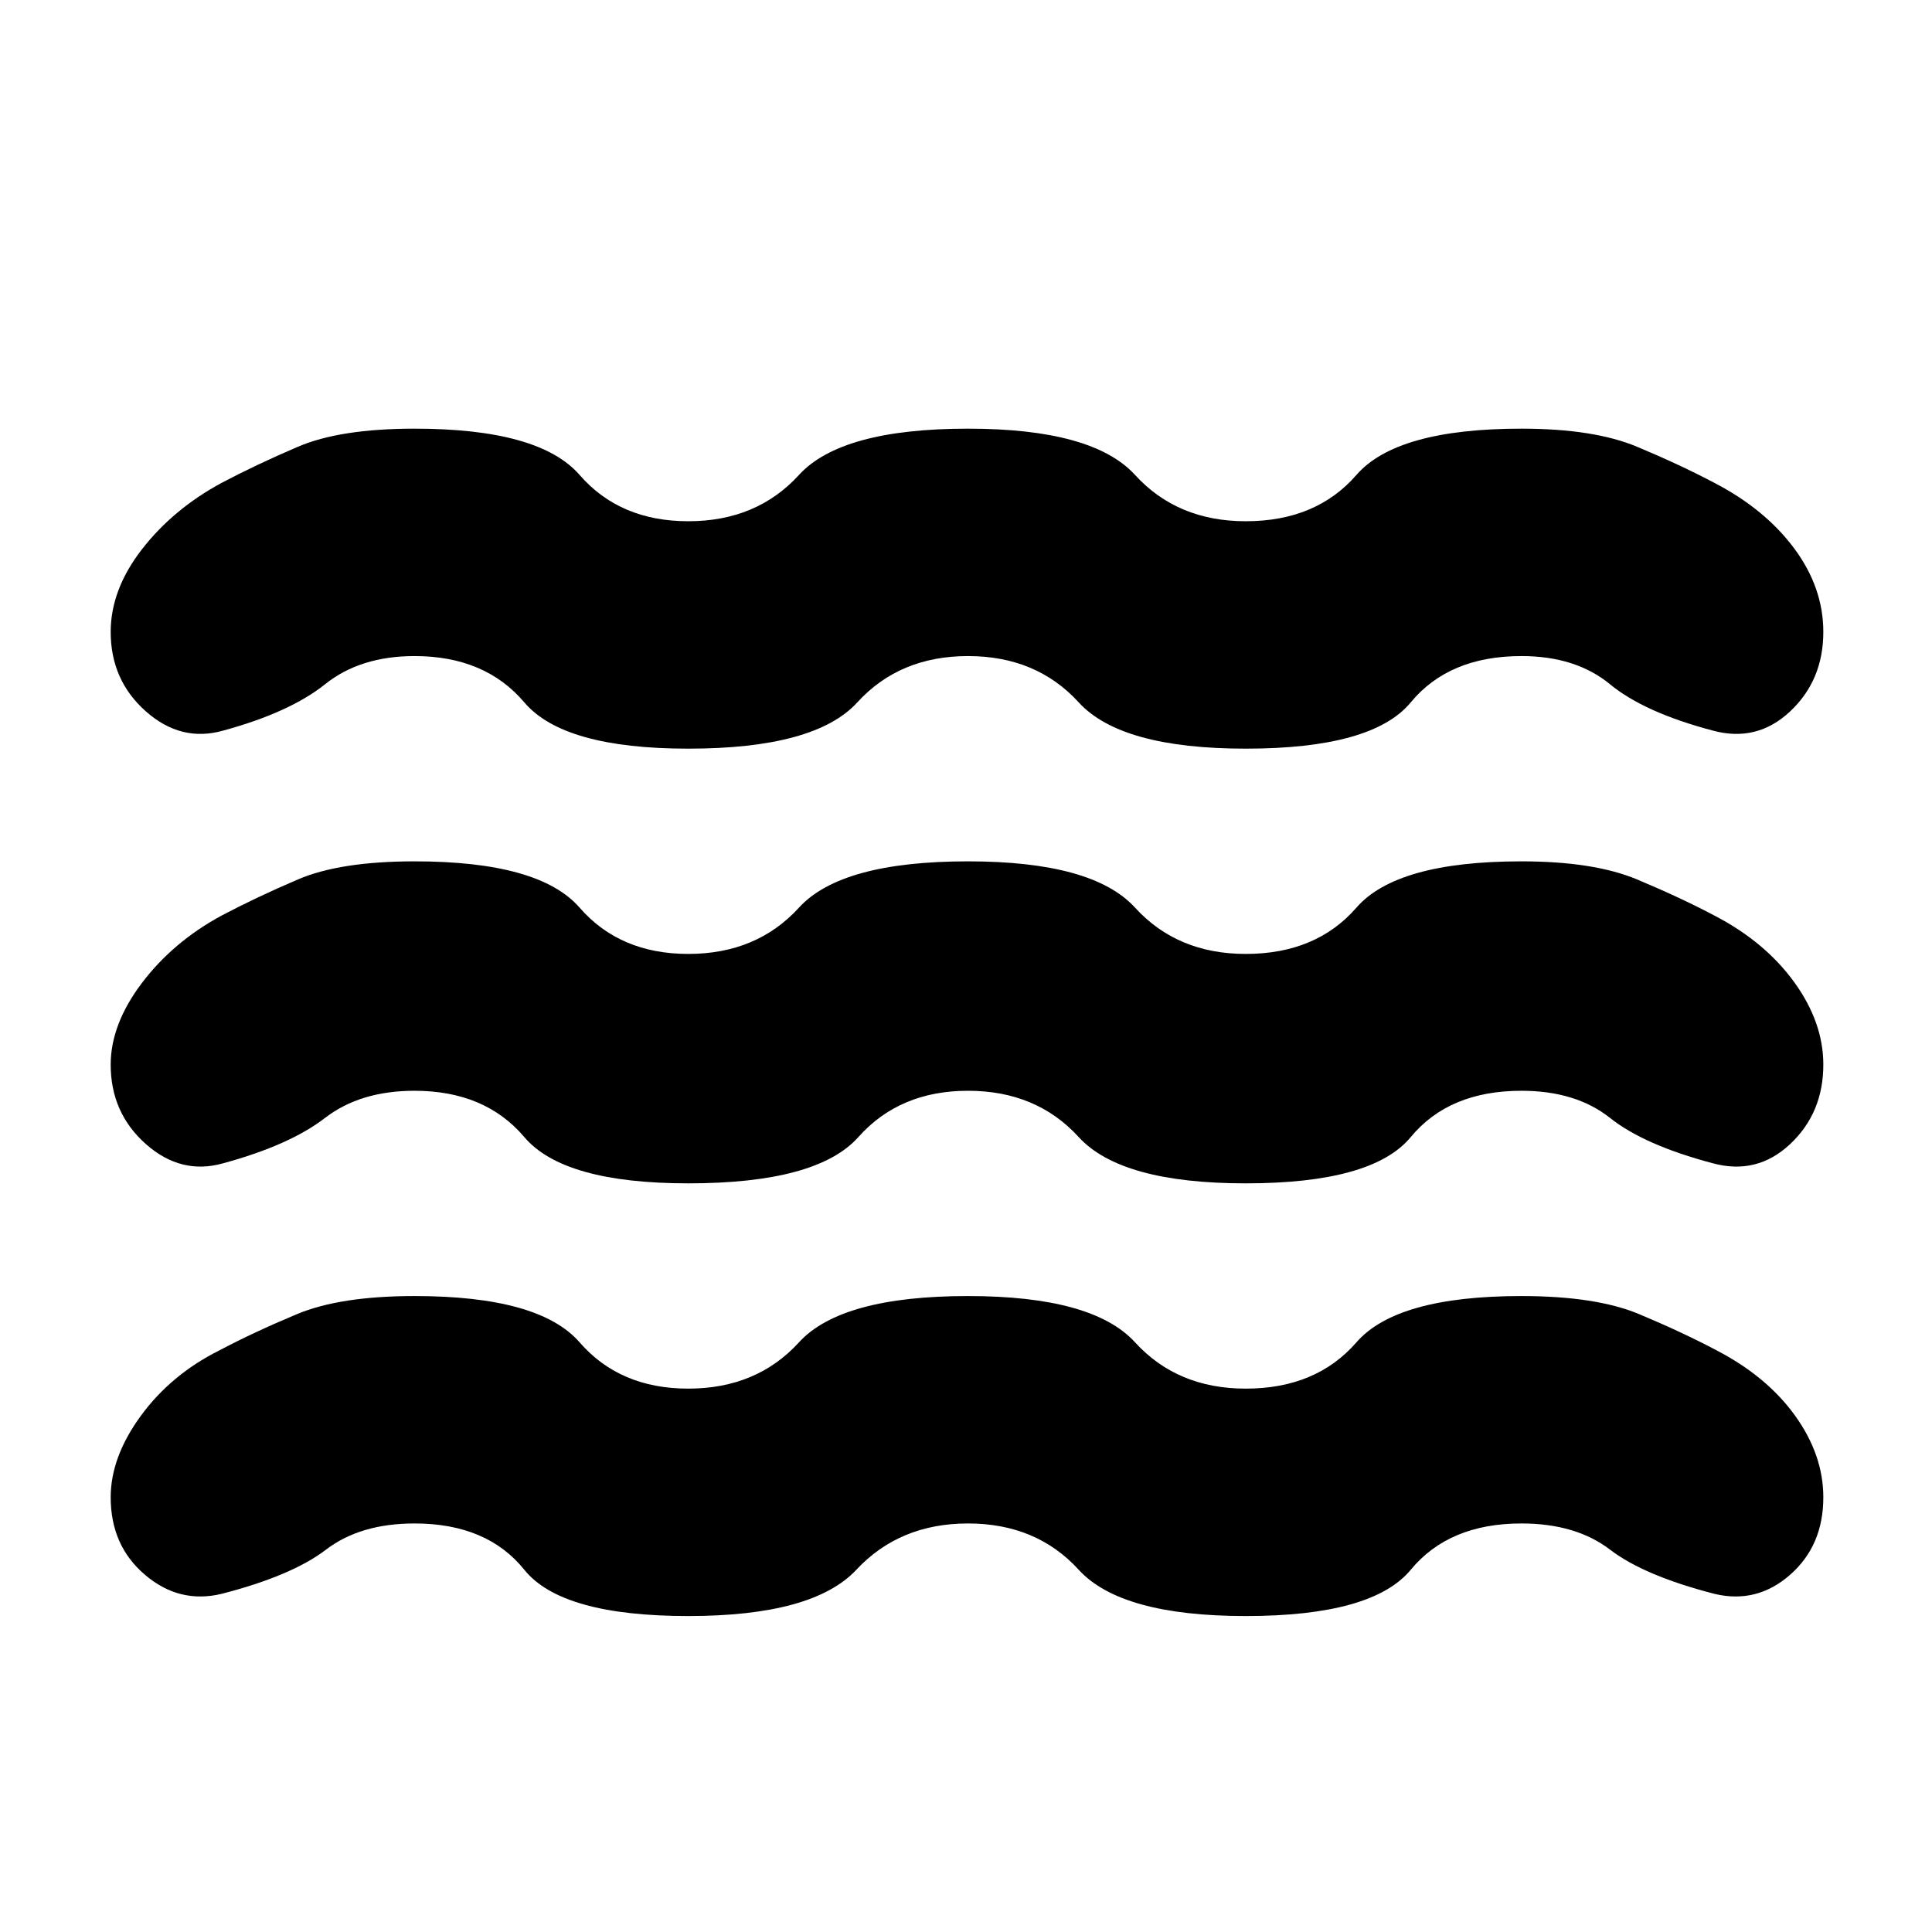 <svg xmlns="http://www.w3.org/2000/svg" height="24" width="24"><path d="M1.375 13.225Q1.375 12.725 1.762 12.212Q2.15 11.7 2.75 11.375Q3.175 11.15 3.7 10.925Q4.225 10.7 5.15 10.7Q6.7 10.7 7.2 11.275Q7.7 11.85 8.55 11.85Q9.4 11.85 9.925 11.275Q10.45 10.7 12.025 10.7Q13.575 10.7 14.1 11.275Q14.625 11.85 15.475 11.85Q16.35 11.85 16.85 11.275Q17.35 10.7 18.9 10.7Q19.8 10.7 20.337 10.925Q20.875 11.15 21.3 11.375Q21.925 11.7 22.288 12.2Q22.65 12.7 22.65 13.225Q22.65 13.825 22.238 14.212Q21.825 14.6 21.275 14.45Q20.425 14.225 20 13.887Q19.575 13.55 18.9 13.55Q18 13.55 17.525 14.125Q17.05 14.7 15.475 14.7Q13.925 14.7 13.4 14.125Q12.875 13.55 12.025 13.55Q11.175 13.55 10.663 14.125Q10.15 14.7 8.55 14.7Q7 14.7 6.513 14.125Q6.025 13.55 5.15 13.55Q4.475 13.55 4.038 13.887Q3.6 14.225 2.775 14.45Q2.25 14.6 1.812 14.212Q1.375 13.825 1.375 13.225ZM1.375 18.6Q1.375 18.1 1.75 17.587Q2.125 17.075 2.725 16.775Q3.15 16.55 3.688 16.325Q4.225 16.1 5.15 16.1Q6.7 16.1 7.2 16.675Q7.7 17.25 8.55 17.25Q9.4 17.25 9.925 16.675Q10.45 16.1 12.025 16.1Q13.575 16.1 14.1 16.675Q14.625 17.25 15.475 17.25Q16.35 17.25 16.85 16.675Q17.35 16.1 18.9 16.1Q19.825 16.1 20.363 16.325Q20.9 16.55 21.325 16.775Q21.95 17.1 22.3 17.587Q22.65 18.075 22.65 18.6Q22.65 19.2 22.238 19.562Q21.825 19.925 21.3 19.8Q20.425 19.575 20 19.25Q19.575 18.925 18.9 18.925Q18 18.925 17.525 19.5Q17.05 20.075 15.475 20.075Q13.925 20.075 13.4 19.5Q12.875 18.925 12.025 18.925Q11.175 18.925 10.638 19.5Q10.1 20.075 8.55 20.075Q6.975 20.075 6.513 19.5Q6.05 18.925 5.15 18.925Q4.475 18.925 4.05 19.25Q3.625 19.575 2.75 19.8Q2.225 19.925 1.8 19.562Q1.375 19.2 1.375 18.6ZM1.375 7.85Q1.375 7.325 1.762 6.825Q2.15 6.325 2.75 6Q3.175 5.775 3.7 5.55Q4.225 5.325 5.15 5.325Q6.7 5.325 7.2 5.9Q7.7 6.475 8.55 6.475Q9.4 6.475 9.925 5.9Q10.45 5.325 12.025 5.325Q13.575 5.325 14.1 5.9Q14.625 6.475 15.475 6.475Q16.35 6.475 16.85 5.9Q17.35 5.325 18.9 5.325Q19.8 5.325 20.337 5.55Q20.875 5.775 21.3 6Q21.925 6.325 22.288 6.812Q22.65 7.3 22.65 7.85Q22.65 8.45 22.238 8.837Q21.825 9.225 21.275 9.075Q20.425 8.85 20 8.5Q19.575 8.15 18.9 8.15Q18 8.15 17.525 8.725Q17.05 9.3 15.475 9.3Q13.925 9.3 13.4 8.725Q12.875 8.15 12.025 8.15Q11.175 8.15 10.65 8.725Q10.125 9.3 8.55 9.3Q7 9.3 6.513 8.725Q6.025 8.15 5.15 8.15Q4.475 8.15 4.038 8.5Q3.6 8.85 2.775 9.075Q2.25 9.225 1.812 8.837Q1.375 8.45 1.375 7.85Z"/></svg>